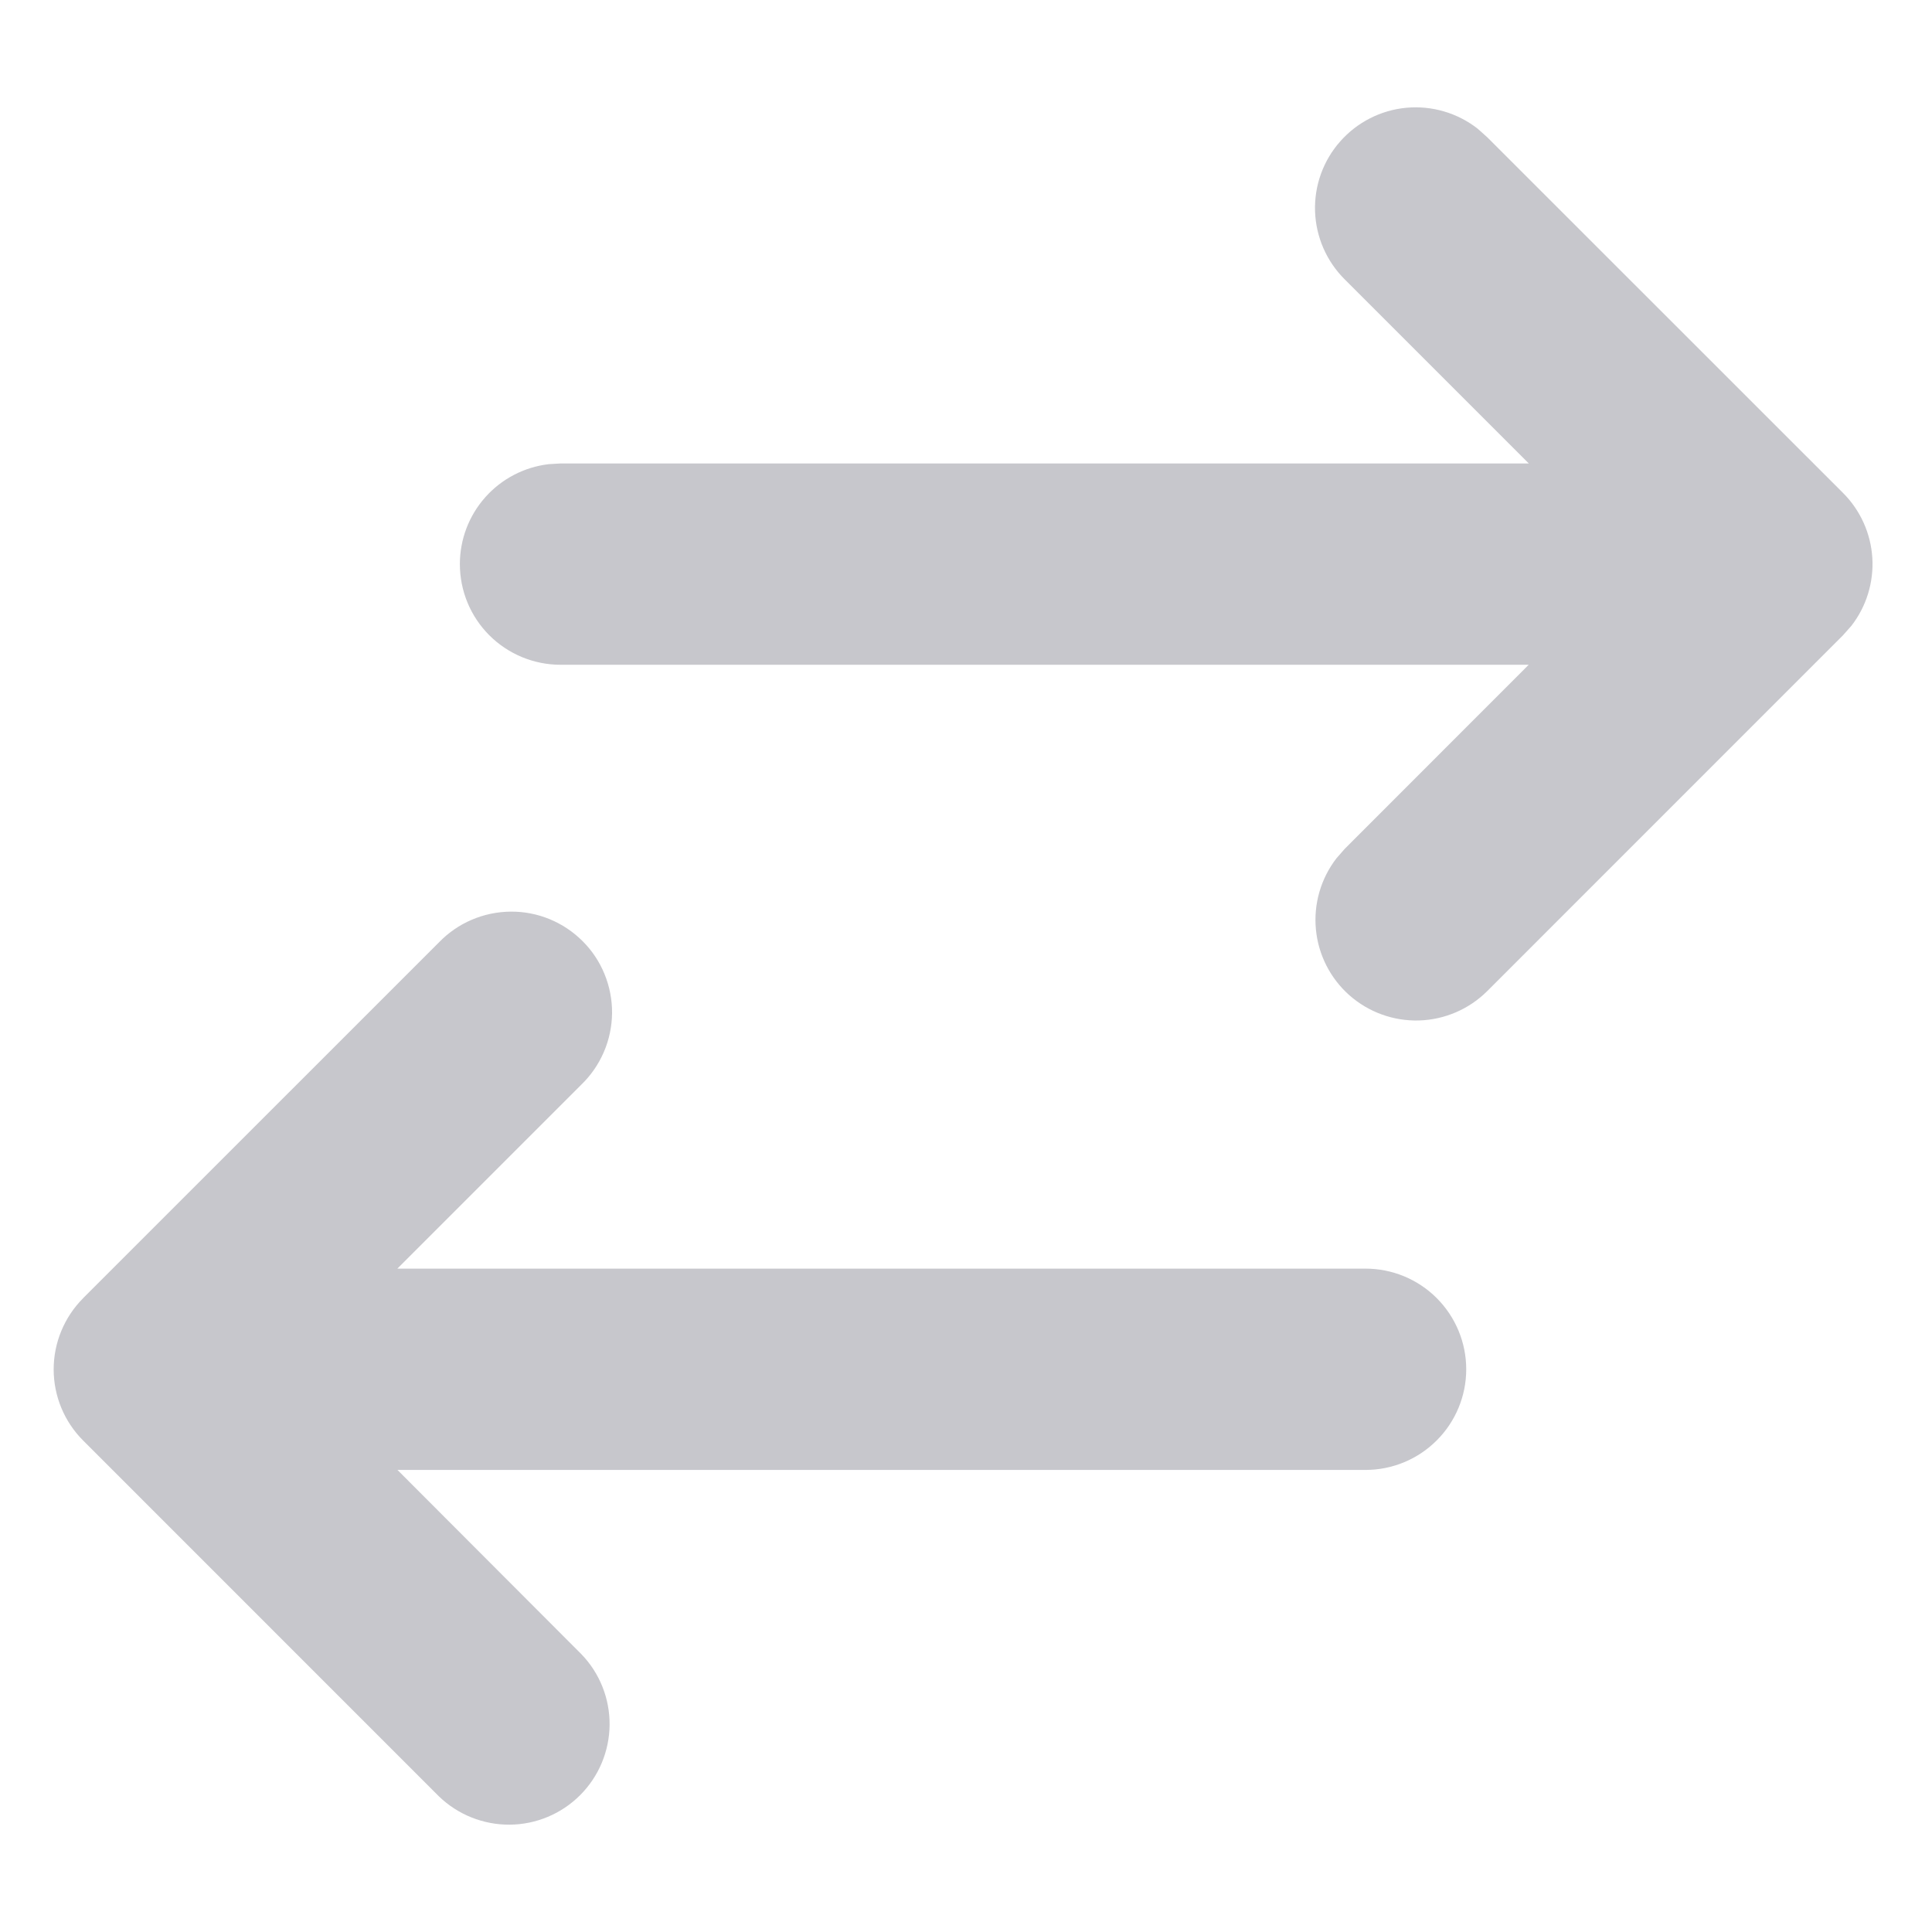 <svg width="36" height="36" viewBox="0 0 36 36" fill="none" xmlns="http://www.w3.org/2000/svg">
<path d="M8.569 10.511C8.569 10.052 8.737 9.609 9.043 9.265C9.348 8.922 9.768 8.703 10.225 8.649L10.444 8.636L28.487 8.636L25.059 5.208C24.719 4.871 24.521 4.417 24.504 3.939C24.488 3.461 24.655 2.994 24.972 2.636C25.288 2.277 25.73 2.052 26.206 2.008C26.682 1.964 27.158 2.104 27.534 2.398L27.711 2.556L34.342 9.185C34.665 9.508 34.859 9.938 34.888 10.394C34.916 10.85 34.778 11.3 34.498 11.661L34.342 11.837L27.711 18.469C27.373 18.805 26.92 19 26.444 19.015C25.968 19.029 25.504 18.862 25.146 18.547C24.789 18.232 24.565 17.792 24.52 17.318C24.475 16.844 24.612 16.37 24.903 15.993L25.059 15.815L28.485 12.387L10.444 12.387C9.947 12.387 9.47 12.189 9.118 11.838C8.766 11.486 8.569 11.009 8.569 10.511V10.511ZM1.549 24.189L8.18 17.559C8.353 17.38 8.56 17.237 8.789 17.139C9.018 17.041 9.264 16.989 9.513 16.987C9.762 16.984 10.009 17.032 10.239 17.126C10.47 17.221 10.679 17.36 10.855 17.536C11.032 17.712 11.171 17.921 11.265 18.152C11.359 18.382 11.407 18.629 11.405 18.878C11.402 19.127 11.351 19.373 11.252 19.602C11.154 19.831 11.011 20.038 10.832 20.211L7.404 23.639L25.445 23.639C25.943 23.639 26.42 23.837 26.771 24.188C27.123 24.54 27.321 25.017 27.321 25.514C27.321 26.012 27.123 26.489 26.771 26.84C26.42 27.192 25.943 27.39 25.445 27.39L7.406 27.39L10.832 30.822C11.174 31.175 11.363 31.649 11.359 32.141C11.354 32.633 11.157 33.103 10.809 33.451C10.462 33.798 9.991 33.996 9.5 34C9.008 34.004 8.534 33.815 8.18 33.474L1.549 26.842C1.198 26.491 1 26.014 1 25.516C1 25.019 1.198 24.542 1.549 24.19L1.549 24.189Z" fill="#C7C7CC"/>
</svg>

